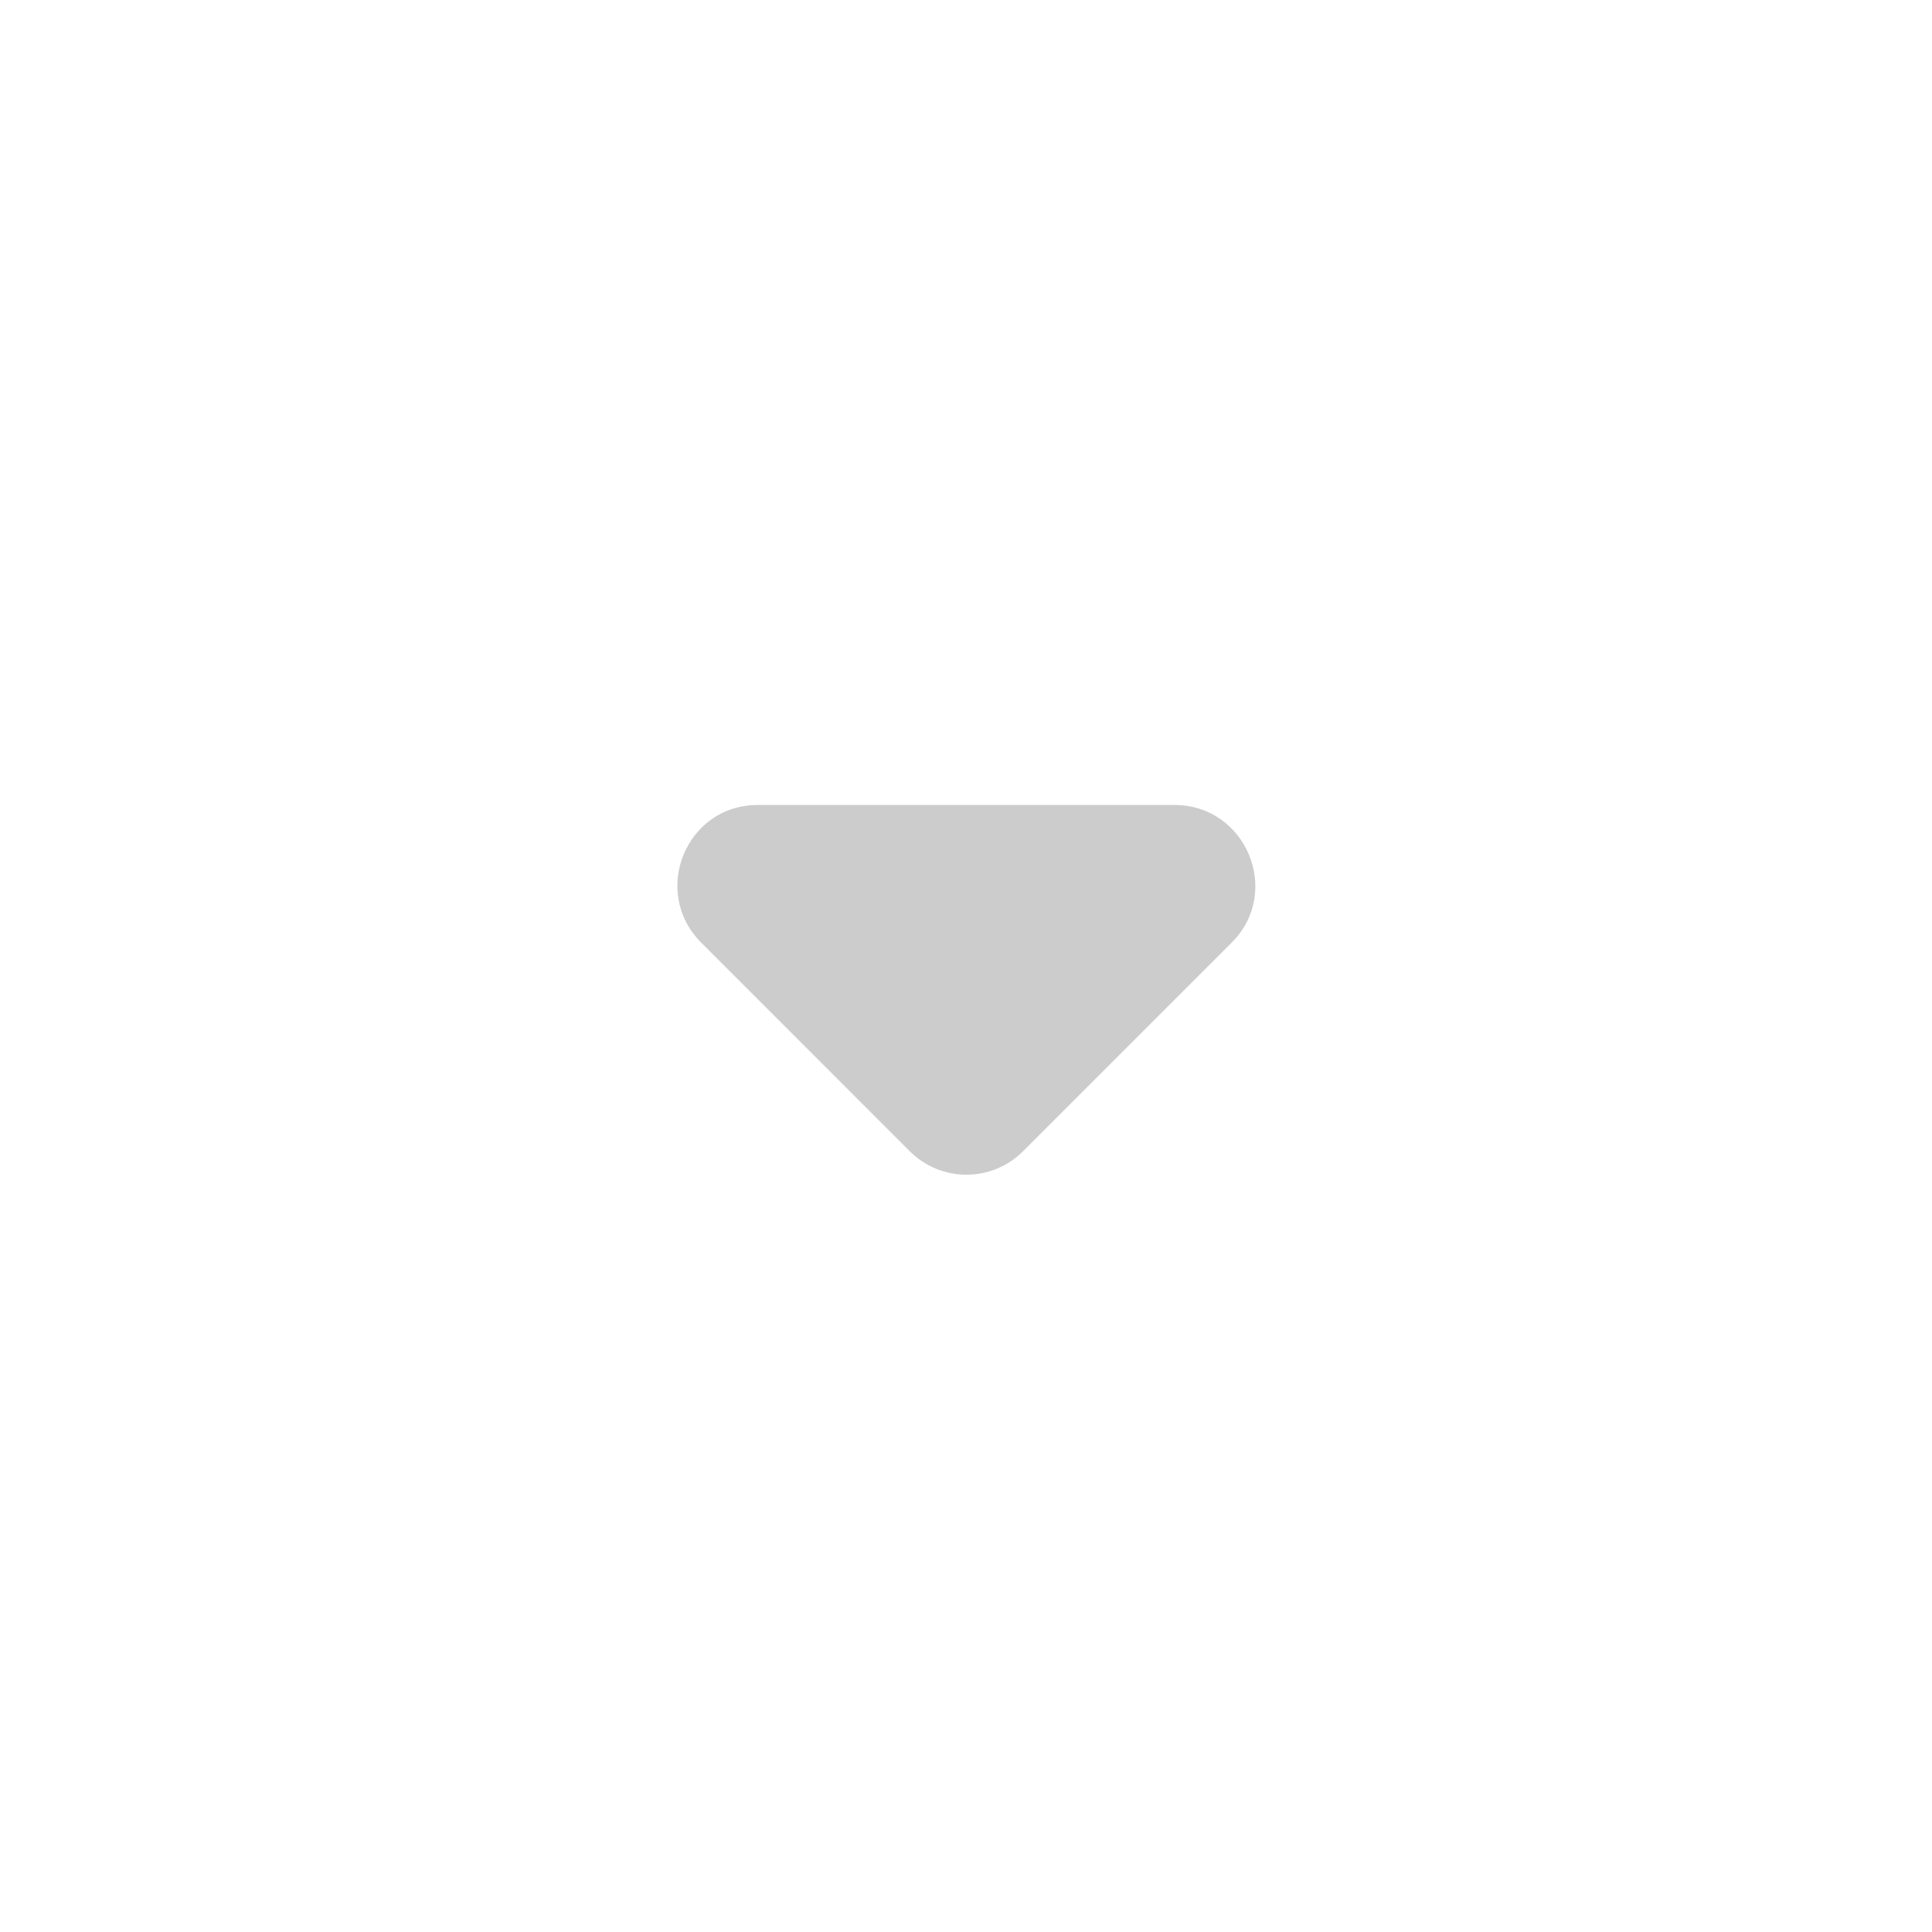<svg width="24" height="24" viewBox="0 0 24 24" fill="none" xmlns="http://www.w3.org/2000/svg">
<g opacity="0.2">
<path d="M8.711 11.71L11.3 14.3C11.691 14.69 12.32 14.69 12.71 14.3L15.3 11.71C15.931 11.08 15.48 10 14.591 10H9.411C8.521 10 8.081 11.08 8.711 11.71Z" fill="black"/>
</g>
</svg>
